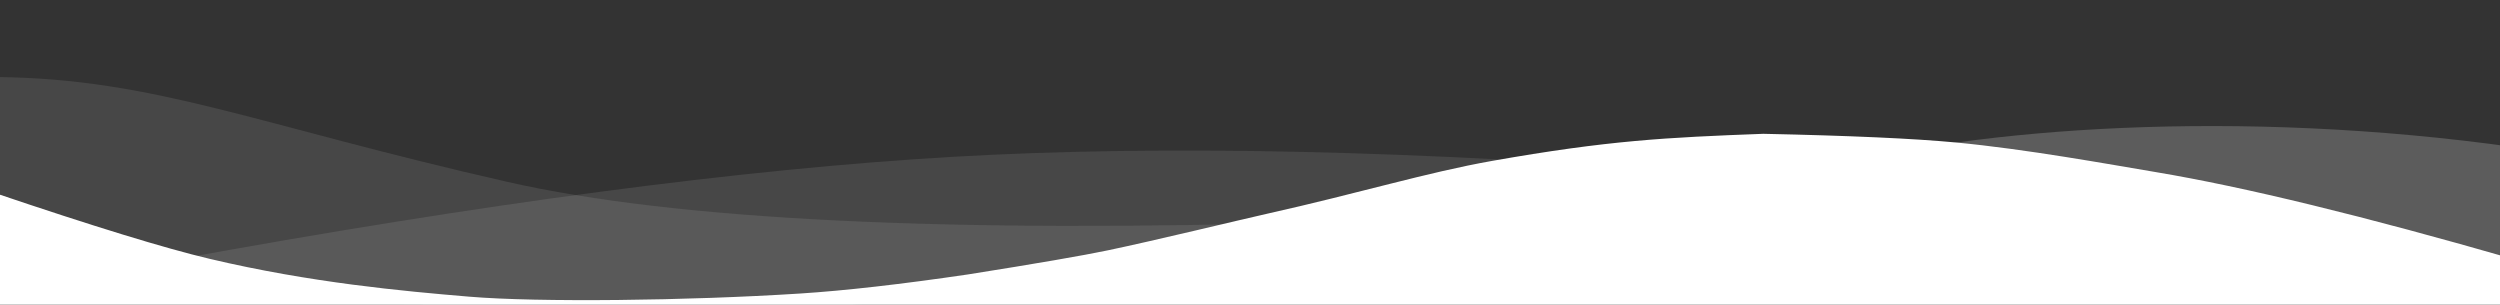 <svg viewBox="0 0 1428 174" version="1.1"
				xmlns="http://www.w3.org/2000/svg"
				style="display: 'block'">
				<rect x="0" y="0" width="1428" height="174" fill="#333333" stroke="none"/>
				<g stroke="none" strokeWidth="1" fill="none" fillRule="evenodd">
					<g
						transform="translate(-2, 44)"
						fill="#FFFFFF"
						fillRule="nonzero">
						<path
							d="M0,0 C90.728,0.928 147.913,27.188 291.91,59.912 
                   C387.908,81.728 543.605,89.335 759,82.733 
                   C469.336,156.254 216.336,153.668 0,74.973"
							opacity="0.1"
						/>
						<path
							d="M100,104.708 
                   C277.413,72.235 426.148,52.525 546.204,45.579 
                   C666.259,38.633 810.525,41.798 979,55.074 
                   C931.07,56.123 810.303,74.846 616.7,111.243 
                   C423.097,147.641 250.863,145.463 100,104.708 Z"
							opacity="0.1"
						/>
						<path
							d="M1046,51.652 
                   C1130.83,29.329 1279.083,17.608 1439,40.166 
                   L1439,120 
                   C1271.172,77.944 1140.172,55.161 1046,51.652 Z"
							opacity="0.2"
						/>
					</g>
					<g
						transform="translate(-4, 76)"
						fill="#FFFFFF"
						fillRule="nonzero">
						<path
							d="M0.457,34.035 
                  C57.086,53.198 98.208,65.809 123.822,71.865 
                  C181.454,85.495 234.295,90.29 272.033,93.459 
                  C311.355,96.759 396.635,95.801 461.025,91.663 
                  C486.76,90.01 518.727,86.372 556.926,80.752 
                  C595.747,74.596 622.372,70.008 636.799,66.991 
                  C663.913,61.324 712.501,49.503 727.605,46.128 
                  C780.47,34.317 818.839,22.532 856.324,15.904 
                  C922.689,4.169 955.676,2.522 1011.185,0.432 
                  C1060.705,1.477 1097.39,3.129 1121.236,5.387 
                  C1161.703,9.219 1208.621,17.821 1235.4,22.304 
                  C1285.855,30.748 1354.351,47.432 1440.886,72.354 
                  L1441.191,104.352 L1.121,104.031 L0.457,34.035 Z"
						/>
					</g>
				</g>
			</svg>
